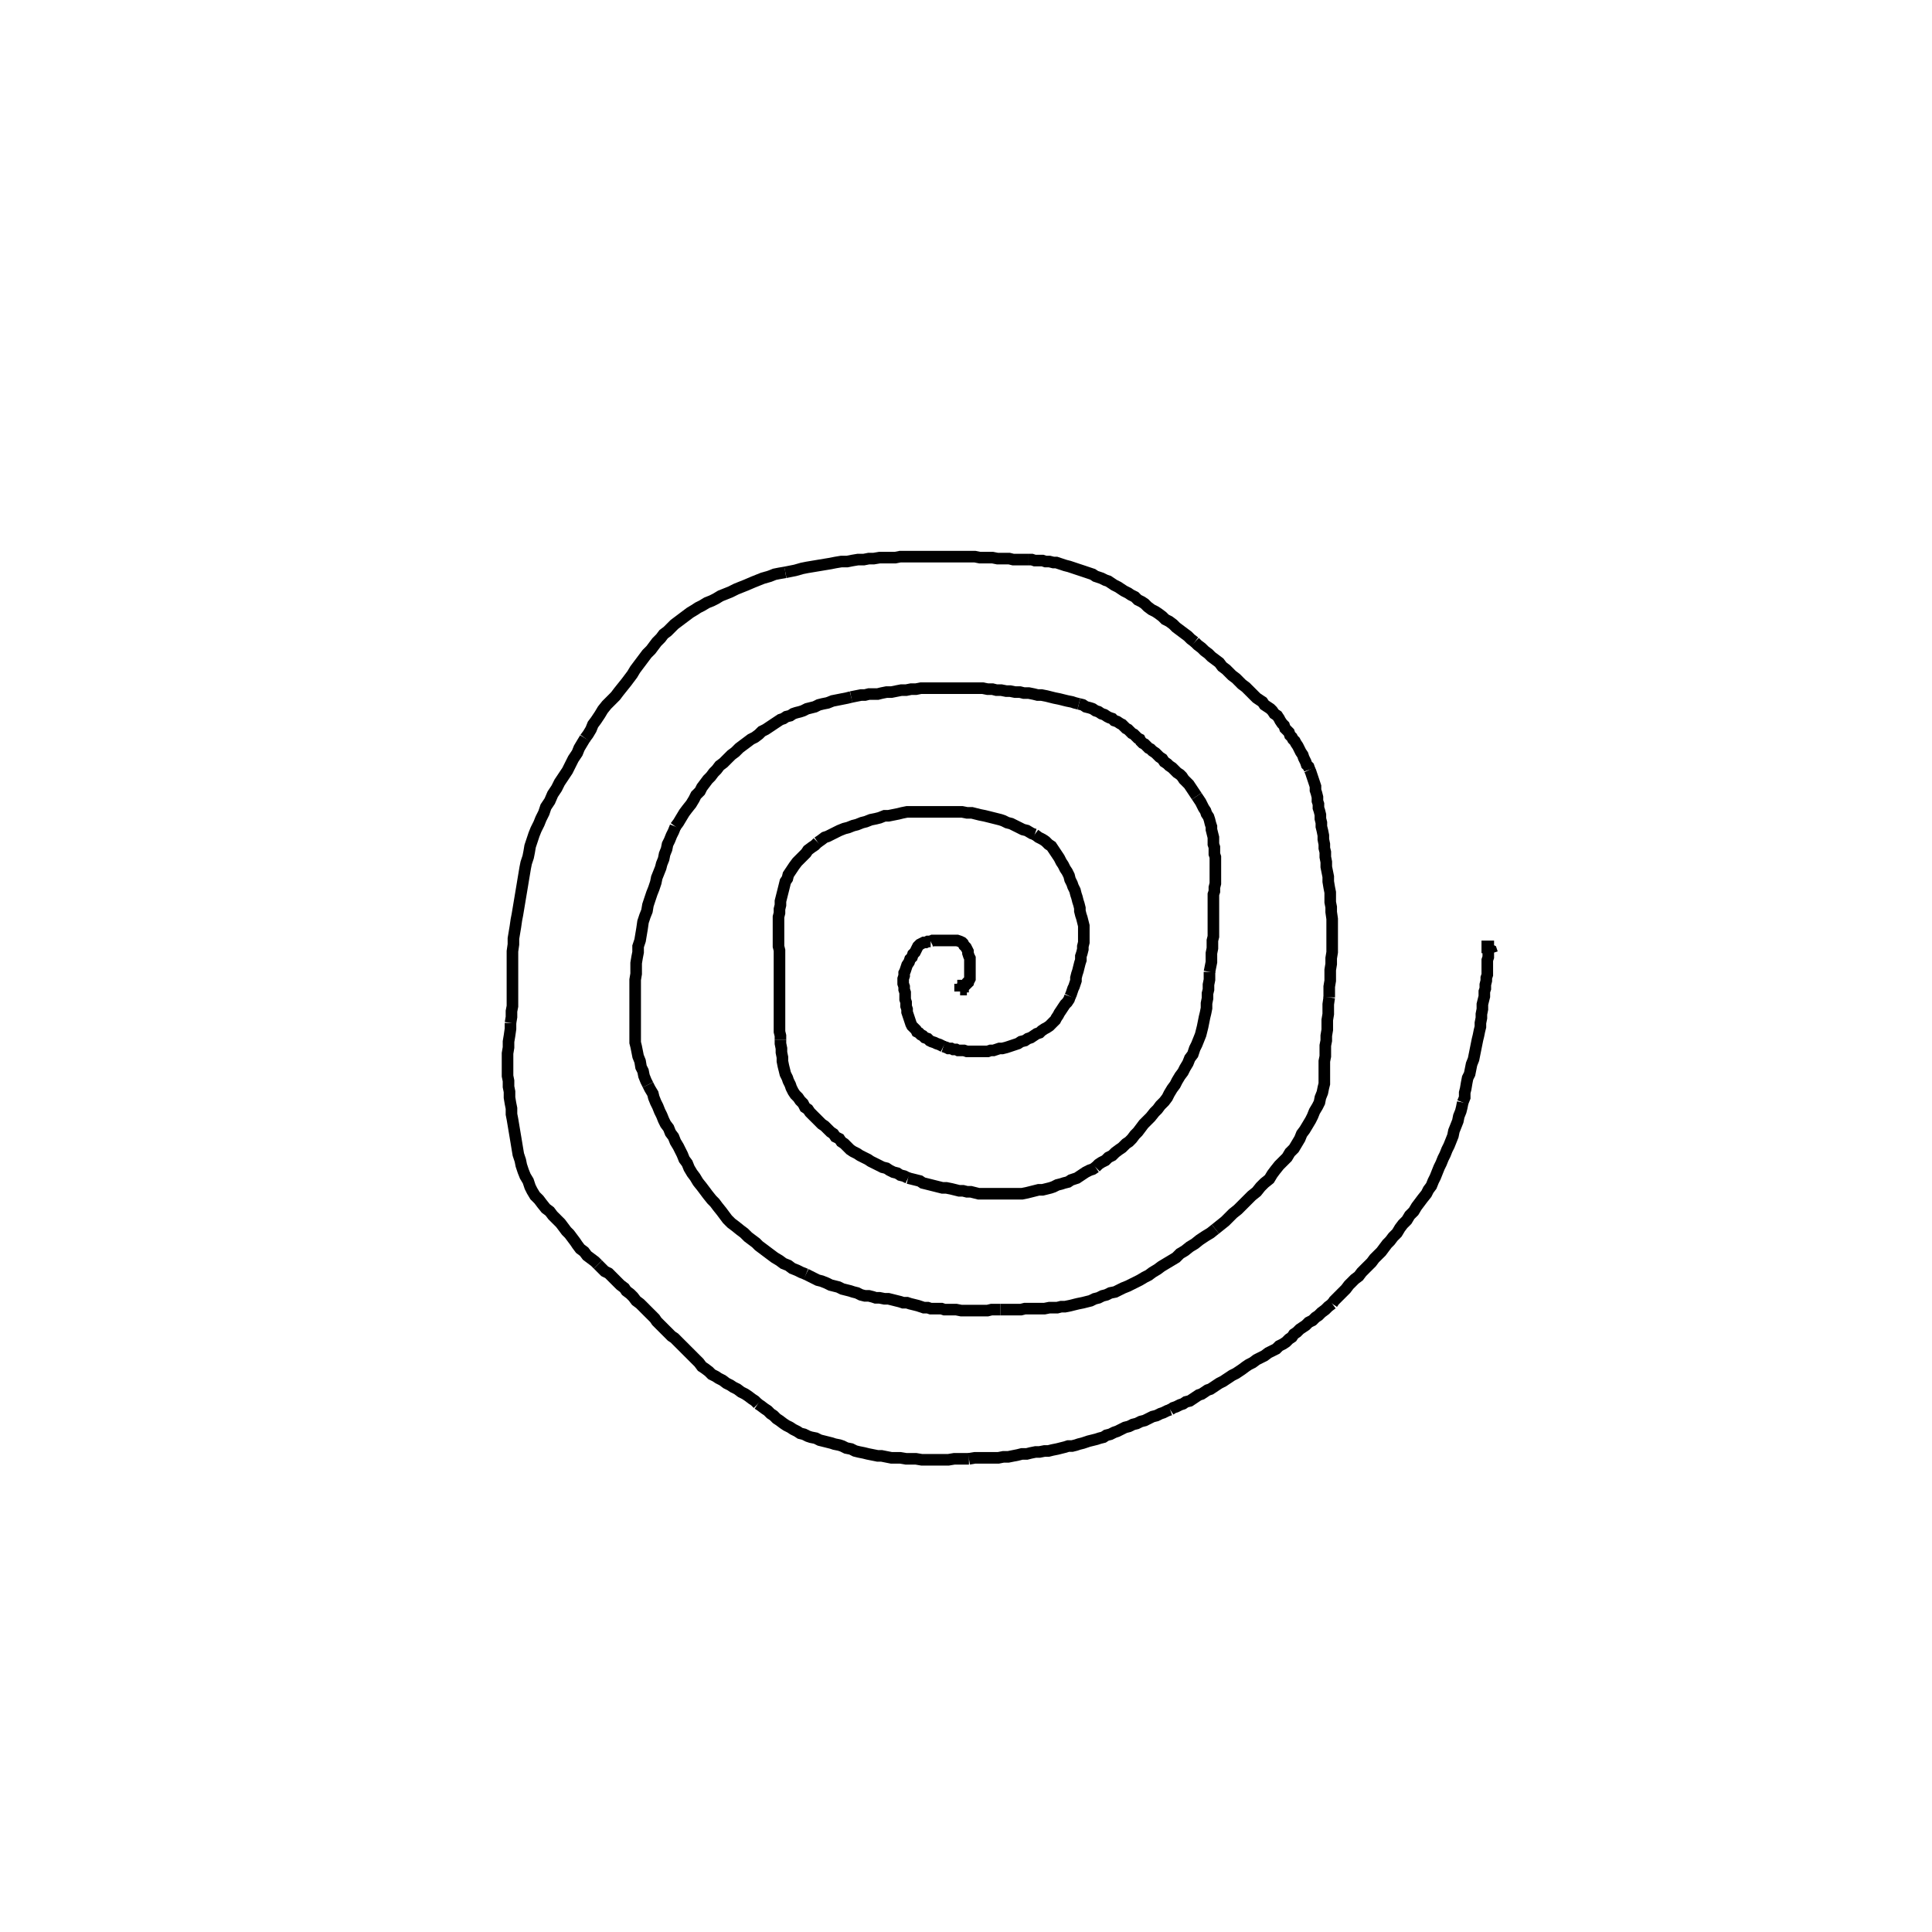 <svg height="100" width="100" preserveAspectRatio="xMidYMid meet"><polyline points="49.695,51.321 49.695,51.321 49.695,51.22 49.746,51.22 49.746,51.169 49.746,51.118 49.797,51.067 49.797,51.067 49.848,51.067 49.848,51.016 49.898,51.016 49.949,51.016 49.949,51.016 50,50.965 50.051,50.915 50.051,50.915 50.102,50.864 50.102,50.813 50.152,50.762 50.203,50.661 50.203,50.61 50.203,50.559 50.203,50.457 50.203,50.407 50.203,50.305 50.203,50.203 50.203,50.152 50.203,50.051 50.203,49.949 50.203,49.848 50.203,49.695 50.203,49.593 50.152,49.492 50.102,49.339 50.102,49.238 50.051,49.136 50,49.035 49.898,48.933 49.848,48.831 49.797,48.78 49.695,48.73 49.543,48.679 49.441,48.679 49.289,48.679 49.136,48.679 48.933,48.679 48.78,48.679 48.628,48.679 48.425,48.679 48.272,48.679 48.171,48.73" fill="none" stroke="black" stroke-width="0.6"></polyline><polyline points="48.171,48.73 48.018,48.73 47.917,48.78 47.815,48.78 47.713,48.831 47.612,48.882 47.51,48.984 47.459,49.085 47.409,49.187 47.358,49.289 47.256,49.39 47.205,49.543 47.104,49.644 47.053,49.797 46.951,49.949 46.9,50.102 46.85,50.254 46.799,50.356 46.799,50.508 46.748,50.661 46.748,50.762 46.748,50.915 46.799,51.067 46.799,51.22 46.85,51.372 46.85,51.575 46.85,51.728 46.9,51.88 46.9,52.083 46.951,52.236 46.951,52.388 47.002,52.541 47.053,52.693 47.104,52.846 47.154,52.998 47.205,53.1 47.307,53.201 47.409,53.303 47.459,53.404 47.561,53.455 47.663,53.557 47.764,53.608 47.866,53.709 48.018,53.76 48.12,53.862 48.222,53.913 48.374,53.963 48.476,54.014 48.628,54.065 48.73,54.116 48.831,54.167" fill="none" stroke="black" stroke-width="0.6"></polyline><polyline points="48.831,54.167 48.984,54.217 49.085,54.268 49.238,54.268 49.339,54.319 49.492,54.319 49.593,54.37 49.746,54.37 49.898,54.37 50.051,54.421 50.152,54.421 50.305,54.421 50.407,54.421 50.559,54.421 50.661,54.421 50.813,54.421 50.965,54.421 51.118,54.421 51.27,54.37 51.423,54.37 51.575,54.319 51.728,54.268 51.88,54.268 52.083,54.217 52.236,54.167 52.388,54.116 52.541,54.065 52.693,54.014 52.846,53.913 53.049,53.862 53.201,53.76 53.354,53.709 53.506,53.608 53.659,53.506 53.811,53.455 53.913,53.354 54.065,53.252 54.167,53.201 54.319,53.1 54.421,52.998 54.522,52.896 54.624,52.795 54.675,52.693 54.776,52.541 54.827,52.439 54.929,52.287 55.03,52.134 55.132,51.982 55.234,51.88 55.335,51.728 55.386,51.575" fill="none" stroke="black" stroke-width="0.6"></polyline><polyline points="55.386,51.575 55.437,51.474 55.488,51.321 55.539,51.169 55.589,51.067 55.64,50.915 55.691,50.762 55.691,50.61 55.742,50.407 55.793,50.254 55.843,50.051 55.894,49.848 55.945,49.695 55.945,49.492 55.996,49.339 56.047,49.136 56.047,48.984 56.098,48.78 56.098,48.628 56.098,48.425 56.098,48.272 56.098,48.069 56.098,47.917 56.047,47.713 55.996,47.51 55.945,47.358 55.894,47.154 55.894,47.002 55.843,46.799 55.793,46.646 55.742,46.443 55.691,46.291 55.64,46.087 55.539,45.884 55.488,45.732 55.386,45.528 55.335,45.325 55.234,45.122 55.132,44.97 55.03,44.766 54.929,44.614 54.827,44.411 54.726,44.258 54.624,44.106 54.522,43.953 54.421,43.801 54.268,43.699 54.116,43.547 53.963,43.445 53.76,43.343 53.557,43.191" fill="none" stroke="black" stroke-width="0.6"></polyline><polyline points="53.557,43.191 53.404,43.14 53.15,42.988 52.947,42.937 52.744,42.835 52.541,42.734 52.337,42.632 52.134,42.581 51.931,42.48 51.778,42.429 51.575,42.378 51.372,42.327 51.169,42.276 50.965,42.226 50.711,42.175 50.508,42.124 50.305,42.073 50.051,42.073 49.797,42.022 49.543,42.022 49.289,42.022 49.035,42.022 48.78,42.022 48.476,42.022 48.222,42.022 47.967,42.022 47.663,42.022 47.409,42.022 47.205,42.022 46.951,42.022 46.697,42.073 46.494,42.124 46.24,42.175 45.986,42.226 45.783,42.226 45.528,42.327 45.325,42.378 45.071,42.429 44.817,42.53 44.614,42.581 44.36,42.683 44.157,42.734 43.902,42.835 43.699,42.886 43.445,42.988 43.242,43.089 43.039,43.191 42.835,43.293 42.683,43.343 42.48,43.496 42.327,43.598" fill="none" stroke="black" stroke-width="0.6"></polyline><polyline points="42.327,43.598 42.175,43.75 42.022,43.852 41.819,44.004 41.717,44.157 41.565,44.309 41.413,44.461 41.26,44.614 41.108,44.817 41.006,44.97 40.904,45.122 40.803,45.274 40.752,45.478 40.65,45.63 40.6,45.833 40.549,46.037 40.498,46.24 40.447,46.443 40.396,46.646 40.396,46.85 40.346,47.053 40.346,47.256 40.295,47.459 40.295,47.713 40.295,47.917 40.295,48.12 40.295,48.323 40.295,48.577 40.295,48.78 40.295,48.984 40.346,49.187 40.346,49.39 40.346,49.593 40.346,49.848 40.346,50.051 40.346,50.356 40.346,50.559 40.346,50.813 40.346,51.118 40.346,51.321 40.346,51.575 40.346,51.829 40.346,52.033 40.346,52.287 40.346,52.49 40.346,52.744 40.346,52.947 40.346,53.201 40.346,53.404 40.396,53.608 40.396,53.811" fill="none" stroke="black" stroke-width="0.6"></polyline><polyline points="40.396,53.811 40.396,54.014 40.447,54.268 40.447,54.472 40.498,54.726 40.498,54.929 40.549,55.183 40.6,55.386 40.65,55.589 40.752,55.793 40.803,55.945 40.904,56.148 40.955,56.301 41.057,56.504 41.159,56.657 41.311,56.809 41.413,56.961 41.565,57.114 41.667,57.317 41.819,57.419 41.921,57.571 42.073,57.724 42.226,57.876 42.378,58.028 42.53,58.181 42.683,58.283 42.835,58.435 42.988,58.587 43.14,58.689 43.242,58.841 43.445,58.943 43.547,59.096 43.699,59.197 43.852,59.35 44.004,59.502 44.157,59.604 44.36,59.705 44.512,59.807 44.715,59.909 44.919,60.01 45.071,60.112 45.274,60.213 45.478,60.315 45.681,60.417 45.884,60.467 46.037,60.569 46.24,60.671 46.443,60.722 46.596,60.823 46.799,60.874 47.002,60.976" fill="none" stroke="black" stroke-width="0.6"></polyline><polyline points="47.002,60.976 47.205,61.026 47.409,61.077 47.612,61.128 47.764,61.23 47.967,61.28 48.171,61.331 48.374,61.382 48.577,61.433 48.78,61.484 48.984,61.484 49.238,61.535 49.441,61.585 49.644,61.636 49.848,61.636 50.051,61.687 50.254,61.687 50.457,61.738 50.661,61.789 50.864,61.789 51.067,61.789 51.27,61.789 51.474,61.789 51.677,61.789 51.88,61.789 52.083,61.789 52.287,61.789 52.49,61.789 52.693,61.789 52.896,61.789 53.15,61.738 53.354,61.687 53.557,61.636 53.76,61.585 53.963,61.585 54.167,61.535 54.37,61.484 54.522,61.433 54.726,61.331 54.929,61.28 55.081,61.23 55.285,61.179 55.437,61.077 55.589,61.026 55.742,60.976 55.894,60.874 56.047,60.772 56.199,60.671 56.402,60.569 56.555,60.518 56.707,60.417" fill="none" stroke="black" stroke-width="0.6"></polyline><polyline points="56.707,60.417 56.86,60.264 57.012,60.163 57.215,60.061 57.368,59.909 57.571,59.807 57.724,59.654 57.927,59.502 58.079,59.4 58.283,59.197 58.435,59.096 58.587,58.943 58.74,58.74 58.892,58.587 59.045,58.384 59.197,58.181 59.4,57.978 59.553,57.825 59.756,57.571 59.909,57.419 60.061,57.215 60.264,57.012 60.417,56.809 60.518,56.606 60.671,56.352 60.823,56.148 60.925,55.945 61.077,55.691 61.23,55.488 61.331,55.285 61.484,55.03 61.585,54.776 61.738,54.573 61.839,54.268 61.941,54.065 62.043,53.811 62.144,53.557 62.195,53.354 62.246,53.15 62.297,52.896 62.348,52.642 62.398,52.439 62.449,52.185 62.449,51.931 62.5,51.677 62.5,51.423 62.551,51.22 62.551,50.965 62.602,50.711 62.602,50.508 62.602,50.305" fill="none" stroke="black" stroke-width="0.6"></polyline><polyline points="62.602,50.305 62.652,50.051 62.703,49.797 62.703,49.543 62.703,49.339 62.754,49.085 62.754,48.882 62.754,48.679 62.805,48.476 62.805,48.272 62.805,48.069 62.805,47.917 62.805,47.713 62.805,47.561 62.805,47.358 62.805,47.205 62.805,47.002 62.805,46.85 62.805,46.697 62.805,46.494 62.805,46.291 62.856,46.138 62.856,45.935 62.907,45.732 62.907,45.579 62.907,45.376 62.907,45.224 62.907,45.02 62.907,44.868 62.907,44.715 62.907,44.512 62.907,44.36 62.856,44.207 62.856,44.055 62.856,43.852 62.805,43.699 62.805,43.496 62.805,43.343 62.754,43.14 62.703,42.937 62.703,42.785 62.652,42.632 62.602,42.429 62.551,42.276 62.449,42.124 62.398,41.972 62.297,41.819 62.246,41.717 62.144,41.514 62.043,41.362 61.941,41.209" fill="none" stroke="black" stroke-width="0.6"></polyline><polyline points="61.941,41.209 61.839,41.057 61.738,40.904 61.636,40.752 61.535,40.6 61.433,40.498 61.28,40.346 61.179,40.193 61.077,40.091 60.925,39.99 60.772,39.837 60.671,39.736 60.518,39.634 60.417,39.533 60.264,39.431 60.163,39.278 60.01,39.177 59.909,39.075 59.807,38.974 59.654,38.872 59.553,38.77 59.451,38.72 59.35,38.618 59.248,38.516 59.146,38.465 59.045,38.364 58.994,38.262 58.892,38.211 58.791,38.11 58.689,38.008 58.587,37.957 58.486,37.856 58.384,37.754 58.283,37.703 58.181,37.602 58.079,37.5 57.978,37.449 57.825,37.348 57.673,37.297 57.571,37.195 57.419,37.144 57.317,37.093 57.165,36.992 57.012,36.941 56.86,36.839 56.707,36.789 56.555,36.687 56.402,36.636 56.199,36.585 56.047,36.484 55.843,36.433" fill="none" stroke="black" stroke-width="0.6"></polyline><polyline points="55.843,36.433 55.64,36.382 55.488,36.331 55.234,36.28 55.03,36.23 54.827,36.179 54.573,36.128 54.37,36.077 54.167,36.026 53.913,35.976 53.709,35.976 53.506,35.925 53.252,35.874 52.998,35.874 52.795,35.823 52.541,35.823 52.287,35.772 52.083,35.772 51.829,35.722 51.575,35.722 51.372,35.671 51.118,35.671 50.864,35.62 50.661,35.62 50.407,35.62 50.152,35.62 49.898,35.62 49.695,35.62 49.441,35.62 49.187,35.62 48.933,35.62 48.679,35.62 48.476,35.62 48.222,35.62 47.917,35.62 47.663,35.62 47.409,35.671 47.154,35.671 46.9,35.722 46.646,35.722 46.392,35.772 46.138,35.823 45.884,35.823 45.63,35.874 45.427,35.925 45.224,35.925 44.97,35.925 44.766,35.976 44.563,35.976 44.309,36.026 44.055,36.077" fill="none" stroke="black" stroke-width="0.6"></polyline><polyline points="44.055,36.077 43.852,36.128 43.598,36.179 43.343,36.23 43.089,36.28 42.835,36.382 42.581,36.433 42.378,36.484 42.175,36.585 41.972,36.636 41.768,36.687 41.565,36.789 41.413,36.839 41.209,36.89 41.057,36.941 40.904,37.043 40.701,37.093 40.549,37.195 40.396,37.246 40.244,37.348 40.091,37.449 39.939,37.551 39.787,37.652 39.634,37.754 39.431,37.856 39.278,38.008 39.075,38.161 38.872,38.262 38.669,38.415 38.465,38.567 38.262,38.72 38.059,38.923 37.856,39.075 37.652,39.278 37.449,39.482 37.246,39.634 37.093,39.837 36.941,39.99 36.789,40.193 36.636,40.346 36.484,40.549 36.331,40.752 36.23,40.955 36.026,41.159 35.925,41.362 35.772,41.616 35.569,41.87 35.417,42.073 35.264,42.327 35.112,42.581 34.959,42.785" fill="none" stroke="black" stroke-width="0.6"></polyline><polyline points="34.959,42.785 34.858,43.039 34.756,43.242 34.654,43.496 34.553,43.699 34.502,43.953 34.4,44.207 34.35,44.461 34.248,44.715 34.197,44.919 34.096,45.173 33.994,45.427 33.943,45.681 33.841,45.986 33.74,46.24 33.638,46.545 33.537,46.85 33.486,47.154 33.384,47.409 33.283,47.713 33.232,48.069 33.181,48.374 33.13,48.679 33.028,48.984 33.028,49.289 32.978,49.543 32.927,49.848 32.927,50.102 32.927,50.407 32.876,50.711 32.876,50.965 32.876,51.22 32.876,51.524 32.876,51.778 32.876,52.083 32.876,52.337 32.876,52.642 32.876,52.947 32.876,53.201 32.876,53.455 32.876,53.709 32.876,53.963 32.927,54.167 32.978,54.421 33.028,54.675 33.13,54.929 33.181,55.234 33.283,55.437 33.333,55.691 33.435,55.945 33.537,56.148" fill="none" stroke="black" stroke-width="0.6"></polyline><polyline points="33.537,56.148 33.638,56.352 33.791,56.606 33.841,56.809 33.943,57.063 34.045,57.266 34.146,57.52 34.248,57.724 34.35,57.978 34.451,58.181 34.604,58.384 34.705,58.638 34.858,58.841 34.959,59.096 35.112,59.35 35.213,59.553 35.315,59.756 35.417,60.01 35.569,60.213 35.671,60.467 35.823,60.722 35.976,60.925 36.128,61.179 36.331,61.433 36.484,61.636 36.636,61.839 36.839,62.093 36.992,62.246 37.144,62.449 37.348,62.703 37.5,62.907 37.652,63.11 37.856,63.313 38.059,63.465 38.313,63.669 38.516,63.821 38.72,64.024 38.923,64.177 39.126,64.329 39.278,64.482 39.482,64.634 39.685,64.787 39.888,64.939 40.091,65.091 40.346,65.244 40.549,65.396 40.803,65.498 41.006,65.65 41.26,65.752 41.463,65.854 41.717,65.955" fill="none" stroke="black" stroke-width="0.6"></polyline><polyline points="41.717,65.955 41.921,66.057 42.124,66.159 42.327,66.26 42.53,66.311 42.785,66.413 42.988,66.514 43.191,66.565 43.394,66.616 43.598,66.717 43.801,66.768 44.004,66.819 44.157,66.87 44.36,66.921 44.563,67.022 44.766,67.073 44.97,67.073 45.173,67.124 45.325,67.175 45.528,67.175 45.783,67.226 45.986,67.226 46.189,67.276 46.392,67.327 46.596,67.378 46.748,67.429 46.951,67.429 47.104,67.48 47.307,67.53 47.51,67.581 47.663,67.632 47.815,67.683 48.018,67.683 48.171,67.734 48.323,67.734 48.526,67.734 48.73,67.734 48.882,67.785 49.085,67.785 49.289,67.785 49.492,67.785 49.746,67.835 49.949,67.835 50.203,67.835 50.407,67.835 50.661,67.835 50.864,67.835 51.118,67.835 51.321,67.785 51.524,67.785 51.778,67.785" fill="none" stroke="black" stroke-width="0.6"></polyline><polyline points="51.778,67.785 51.982,67.785 52.185,67.785 52.439,67.785 52.642,67.785 52.846,67.785 53.049,67.734 53.252,67.734 53.455,67.734 53.709,67.734 53.862,67.734 54.065,67.734 54.319,67.683 54.522,67.683 54.726,67.683 54.929,67.632 55.132,67.632 55.386,67.581 55.589,67.53 55.793,67.48 56.047,67.429 56.25,67.378 56.453,67.327 56.657,67.226 56.86,67.175 57.063,67.073 57.266,67.022 57.47,66.921 57.724,66.87 57.927,66.768 58.13,66.667 58.384,66.565 58.587,66.463 58.791,66.362 58.994,66.26 59.248,66.108 59.451,66.006 59.654,65.854 59.909,65.701 60.112,65.549 60.366,65.396 60.62,65.244 60.874,65.091 61.077,64.888 61.331,64.736 61.585,64.533 61.839,64.38 62.093,64.177 62.398,63.974 62.652,63.821 62.907,63.618" fill="none" stroke="black" stroke-width="0.6"></polyline><polyline points="62.907,63.618 63.161,63.415 63.415,63.211 63.618,63.008 63.821,62.805 64.075,62.602 64.329,62.348 64.533,62.144 64.787,61.89 65.041,61.687 65.244,61.433 65.447,61.23 65.701,61.026 65.854,60.772 66.006,60.569 66.209,60.315 66.413,60.112 66.616,59.909 66.768,59.654 66.972,59.451 67.124,59.197 67.276,58.943 67.378,58.689 67.53,58.486 67.683,58.232 67.835,57.978 67.937,57.774 68.039,57.52 68.191,57.266 68.293,57.063 68.343,56.809 68.445,56.555 68.496,56.301 68.547,56.098 68.547,55.843 68.547,55.64 68.547,55.386 68.547,55.183 68.547,54.929 68.598,54.675 68.598,54.421 68.598,54.116 68.648,53.862 68.648,53.608 68.699,53.303 68.699,53.049 68.699,52.795 68.75,52.49 68.75,52.236 68.75,51.982 68.801,51.626" fill="none" stroke="black" stroke-width="0.6"></polyline><polyline points="68.801,51.626 68.801,51.372 68.801,51.067 68.852,50.762 68.852,50.508 68.852,50.203 68.902,49.898 68.902,49.593 68.953,49.289 68.953,48.984 68.953,48.679 68.953,48.425 68.953,48.12 68.953,47.815 68.953,47.561 68.902,47.205 68.902,46.951 68.852,46.697 68.852,46.443 68.852,46.189 68.801,45.935 68.75,45.63 68.75,45.376 68.699,45.122 68.648,44.868 68.648,44.614 68.598,44.36 68.598,44.106 68.547,43.902 68.547,43.699 68.496,43.445 68.496,43.242 68.445,42.988 68.394,42.785 68.394,42.581 68.343,42.378 68.343,42.175 68.293,41.972 68.242,41.819 68.242,41.616 68.191,41.463 68.191,41.26 68.14,41.057 68.089,40.904 68.089,40.701 68.039,40.549 67.988,40.396 67.937,40.244 67.886,40.091 67.835,39.939 67.785,39.837" fill="none" stroke="black" stroke-width="0.6"></polyline><polyline points="67.785,39.837 67.734,39.685 67.632,39.583 67.581,39.431 67.53,39.329 67.48,39.228 67.429,39.075 67.327,38.923 67.276,38.821 67.226,38.72 67.175,38.618 67.073,38.465 67.022,38.364 66.921,38.262 66.87,38.161 66.768,38.059 66.717,37.907 66.616,37.805 66.514,37.703 66.463,37.551 66.362,37.449 66.26,37.297 66.209,37.195 66.108,37.043 65.955,36.941 65.854,36.789 65.752,36.687 65.6,36.585 65.447,36.484 65.346,36.331 65.193,36.23 65.041,36.128 64.888,35.976 64.736,35.823 64.583,35.671 64.482,35.569 64.278,35.417 64.126,35.264 63.974,35.112 63.77,34.959 63.618,34.807 63.465,34.654 63.262,34.502 63.11,34.299 62.907,34.146 62.703,33.994 62.551,33.841 62.348,33.689 62.195,33.537 61.992,33.384 61.839,33.232" fill="none" stroke="black" stroke-width="0.6"></polyline><polyline points="61.839,33.232 61.636,33.079 61.484,32.927 61.28,32.774 61.077,32.622 60.874,32.47 60.722,32.317 60.518,32.165 60.315,32.063 60.163,31.911 59.959,31.758 59.807,31.657 59.604,31.555 59.4,31.402 59.248,31.25 59.096,31.148 58.892,31.047 58.74,30.894 58.537,30.793 58.384,30.691 58.181,30.589 58.028,30.488 57.876,30.386 57.673,30.285 57.52,30.183 57.368,30.081 57.215,30.03 57.012,29.929 56.86,29.878 56.707,29.827 56.555,29.726 56.402,29.675 56.25,29.624 56.098,29.573 55.945,29.522 55.793,29.472 55.64,29.421 55.488,29.37 55.335,29.319 55.132,29.268 54.98,29.217 54.827,29.167 54.675,29.116 54.522,29.116 54.319,29.065 54.116,29.065 53.963,29.014 53.76,29.014 53.557,29.014 53.404,28.963 53.201,28.963" fill="none" stroke="black" stroke-width="0.6"></polyline><polyline points="53.201,28.963 52.998,28.963 52.846,28.963 52.642,28.963 52.439,28.963 52.236,28.913 52.033,28.913 51.829,28.913 51.626,28.913 51.372,28.862 51.169,28.862 50.915,28.862 50.711,28.862 50.457,28.811 50.254,28.811 50,28.811 49.746,28.811 49.492,28.811 49.289,28.811 49.035,28.811 48.831,28.811 48.577,28.811 48.323,28.811 48.069,28.811 47.866,28.811 47.612,28.811 47.358,28.811 47.104,28.811 46.85,28.811 46.596,28.811 46.341,28.862 46.037,28.862 45.783,28.862 45.528,28.862 45.224,28.913 44.97,28.913 44.715,28.963 44.411,28.963 44.106,29.014 43.852,29.065 43.547,29.065 43.242,29.116 42.988,29.167 42.683,29.217 42.378,29.268 42.073,29.319 41.768,29.37 41.514,29.421 41.159,29.522 40.904,29.573 40.65,29.624" fill="none" stroke="black" stroke-width="0.6"></polyline><polyline points="40.65,29.624 40.346,29.675 40.091,29.726 39.837,29.827 39.482,29.929 39.228,30.03 38.974,30.132 38.618,30.285 38.364,30.386 38.11,30.488 37.805,30.64 37.551,30.742 37.297,30.843 37.043,30.996 36.839,31.098 36.585,31.199 36.331,31.352 36.128,31.453 35.976,31.555 35.722,31.707 35.518,31.86 35.315,32.012 35.112,32.165 34.909,32.317 34.756,32.47 34.553,32.673 34.35,32.825 34.197,33.028 33.994,33.232 33.841,33.435 33.689,33.638 33.486,33.841 33.333,34.045 33.181,34.248 33.028,34.451 32.876,34.654 32.724,34.909 32.571,35.112 32.419,35.315 32.215,35.569 32.012,35.823 31.86,36.026 31.657,36.23 31.402,36.484 31.199,36.738 31.047,36.992 30.843,37.297 30.691,37.5 30.589,37.754 30.437,38.008 30.285,38.211" fill="none" stroke="black" stroke-width="0.6"></polyline><polyline points="30.285,38.211 30.132,38.465 29.98,38.72 29.878,38.974 29.675,39.278 29.522,39.583 29.37,39.888 29.167,40.193 28.963,40.498 28.811,40.803 28.608,41.108 28.455,41.463 28.252,41.768 28.15,42.073 27.998,42.378 27.896,42.632 27.744,42.937 27.642,43.191 27.541,43.496 27.439,43.801 27.388,44.106 27.337,44.36 27.236,44.665 27.185,44.919 27.134,45.224 27.083,45.528 27.033,45.833 26.982,46.138 26.931,46.443 26.88,46.748 26.829,47.053 26.778,47.358 26.728,47.612 26.677,47.967 26.626,48.272 26.575,48.577 26.575,48.882 26.524,49.238 26.524,49.492 26.524,49.797 26.524,50.102 26.524,50.407 26.524,50.661 26.524,50.965 26.524,51.22 26.524,51.474 26.524,51.778 26.524,52.083 26.474,52.337 26.474,52.642 26.423,52.947" fill="none" stroke="black" stroke-width="0.6"></polyline><polyline points="26.423,52.947 26.423,53.252 26.372,53.608 26.321,53.913 26.321,54.217 26.27,54.522 26.27,54.827 26.27,55.132 26.27,55.437 26.27,55.691 26.321,55.945 26.321,56.25 26.372,56.504 26.372,56.809 26.423,57.114 26.474,57.368 26.474,57.673 26.524,57.927 26.575,58.232 26.626,58.537 26.677,58.841 26.728,59.146 26.778,59.451 26.829,59.756 26.931,60.061 26.982,60.315 27.083,60.62 27.185,60.874 27.337,61.128 27.439,61.433 27.541,61.636 27.693,61.89 27.896,62.093 28.049,62.297 28.252,62.551 28.455,62.703 28.608,62.907 28.811,63.11 29.014,63.313 29.167,63.516 29.319,63.72 29.472,63.872 29.624,64.075 29.776,64.278 29.878,64.431 30.03,64.634 30.234,64.787 30.386,64.99 30.589,65.142 30.793,65.295 30.945,65.447" fill="none" stroke="black" stroke-width="0.6"></polyline><polyline points="30.945,65.447 31.148,65.65 31.301,65.803 31.504,65.904 31.657,66.057 31.809,66.209 31.961,66.362 32.114,66.514 32.317,66.667 32.419,66.819 32.622,66.972 32.774,67.124 32.927,67.327 33.13,67.48 33.283,67.632 33.435,67.785 33.587,67.937 33.74,68.089 33.892,68.242 33.994,68.394 34.146,68.547 34.299,68.699 34.451,68.852 34.604,69.004 34.756,69.157 34.909,69.258 35.061,69.411 35.213,69.563 35.366,69.715 35.569,69.919 35.722,70.071 35.874,70.224 36.026,70.376 36.179,70.528 36.331,70.732 36.484,70.833 36.687,70.986 36.839,71.138 37.043,71.24 37.195,71.341 37.398,71.443 37.602,71.596 37.805,71.697 37.957,71.799 38.161,71.9 38.364,72.053 38.567,72.154 38.72,72.256 38.923,72.409 39.075,72.51 39.228,72.663" fill="none" stroke="black" stroke-width="0.6"></polyline><polyline points="39.228,72.663 39.38,72.764 39.583,72.917 39.736,73.018 39.888,73.171 40.041,73.272 40.193,73.425 40.346,73.526 40.549,73.679 40.701,73.78 40.904,73.882 41.057,73.984 41.26,74.085 41.413,74.187 41.616,74.238 41.819,74.339 41.972,74.39 42.226,74.441 42.429,74.543 42.632,74.593 42.835,74.644 43.039,74.695 43.191,74.746 43.445,74.797 43.598,74.848 43.801,74.949 44.055,75 44.258,75.102 44.461,75.152 44.715,75.203 44.919,75.254 45.173,75.305 45.427,75.356 45.63,75.356 45.884,75.407 46.138,75.457 46.392,75.457 46.596,75.457 46.9,75.508 47.154,75.508 47.409,75.508 47.713,75.559 47.967,75.559 48.222,75.559 48.526,75.559 48.78,75.559 49.085,75.559 49.39,75.508 49.644,75.508 49.898,75.508 50.152,75.508" fill="none" stroke="black" stroke-width="0.6"></polyline><polyline points="50.152,75.508 50.457,75.457 50.711,75.457 50.965,75.457 51.22,75.457 51.423,75.457 51.677,75.457 51.931,75.407 52.185,75.407 52.439,75.356 52.693,75.305 52.896,75.254 53.15,75.254 53.354,75.203 53.608,75.152 53.811,75.152 54.065,75.102 54.268,75.102 54.472,75.051 54.726,75 54.929,74.949 55.132,74.898 55.285,74.848 55.488,74.848 55.691,74.797 55.843,74.746 56.047,74.695 56.199,74.644 56.352,74.593 56.555,74.543 56.758,74.492 56.911,74.441 57.114,74.39 57.266,74.289 57.47,74.238 57.673,74.136 57.825,74.085 58.028,73.984 58.232,73.882 58.435,73.831 58.638,73.73 58.841,73.679 59.045,73.577 59.248,73.526 59.451,73.425 59.654,73.323 59.858,73.272 60.061,73.171 60.213,73.12 60.417,73.018 60.569,72.967" fill="none" stroke="black" stroke-width="0.6"></polyline><polyline points="60.569,72.967 60.722,72.866 60.874,72.815 61.077,72.713 61.23,72.663 61.382,72.561 61.585,72.51 61.738,72.409 61.89,72.307 62.043,72.205 62.195,72.154 62.348,72.053 62.5,71.951 62.652,71.9 62.805,71.799 62.957,71.697 63.11,71.596 63.313,71.494 63.465,71.392 63.618,71.291 63.77,71.189 63.974,71.087 64.126,70.986 64.278,70.884 64.482,70.732 64.634,70.63 64.837,70.528 65.041,70.376 65.244,70.274 65.447,70.173 65.65,70.02 65.854,69.919 66.057,69.817 66.209,69.665 66.413,69.563 66.565,69.461 66.717,69.309 66.87,69.207 66.972,69.055 67.124,68.953 67.276,68.801 67.429,68.699 67.581,68.598 67.734,68.445 67.937,68.343 68.089,68.191 68.242,68.089 68.394,67.937 68.598,67.785 68.75,67.632 68.953,67.48" fill="none" stroke="black" stroke-width="0.6"></polyline><polyline points="68.953,67.48 69.055,67.327 69.207,67.175 69.36,67.022 69.512,66.87 69.665,66.717 69.817,66.514 69.97,66.362 70.122,66.209 70.325,66.057 70.478,65.854 70.63,65.701 70.833,65.498 70.986,65.346 71.138,65.142 71.341,64.939 71.494,64.787 71.646,64.583 71.799,64.38 71.951,64.228 72.104,64.024 72.307,63.821 72.459,63.567 72.612,63.364 72.815,63.161 72.967,62.907 73.171,62.703 73.323,62.449 73.476,62.246 73.628,62.043 73.831,61.789 73.933,61.585 74.085,61.382 74.187,61.128 74.289,60.925 74.39,60.671 74.492,60.417 74.593,60.213 74.695,59.959 74.797,59.756 74.898,59.502 75,59.299 75.102,59.045 75.203,58.791 75.254,58.537 75.356,58.283 75.457,58.028 75.508,57.774 75.61,57.52 75.661,57.317 75.711,57.063" fill="none" stroke="black" stroke-width="0.6"></polyline><polyline points="75.711,57.063 75.813,56.809 75.813,56.555 75.864,56.352 75.915,56.047 75.965,55.793 76.067,55.589 76.118,55.335 76.169,55.081 76.27,54.827 76.321,54.573 76.372,54.319 76.423,54.065 76.474,53.811 76.524,53.608 76.575,53.354 76.626,53.15 76.626,52.947 76.677,52.693 76.677,52.49 76.728,52.236 76.728,51.982 76.778,51.778 76.829,51.575 76.829,51.321 76.88,51.169 76.88,50.965 76.931,50.762 76.931,50.61 76.982,50.457 76.982,50.254 76.982,50.102 76.982,49.898 76.982,49.695 77.033,49.543 77.033,49.39 77.033,49.238 77.033,49.136 77.033,49.085 77.033,49.035 77.033,49.035 77.033,48.984 76.982,48.984 76.982,48.984 76.982,49.035 77.033,49.035 77.083,49.136 77.185,49.187 77.236,49.339" fill="none" stroke="black" stroke-width="0.6"></polyline></svg>